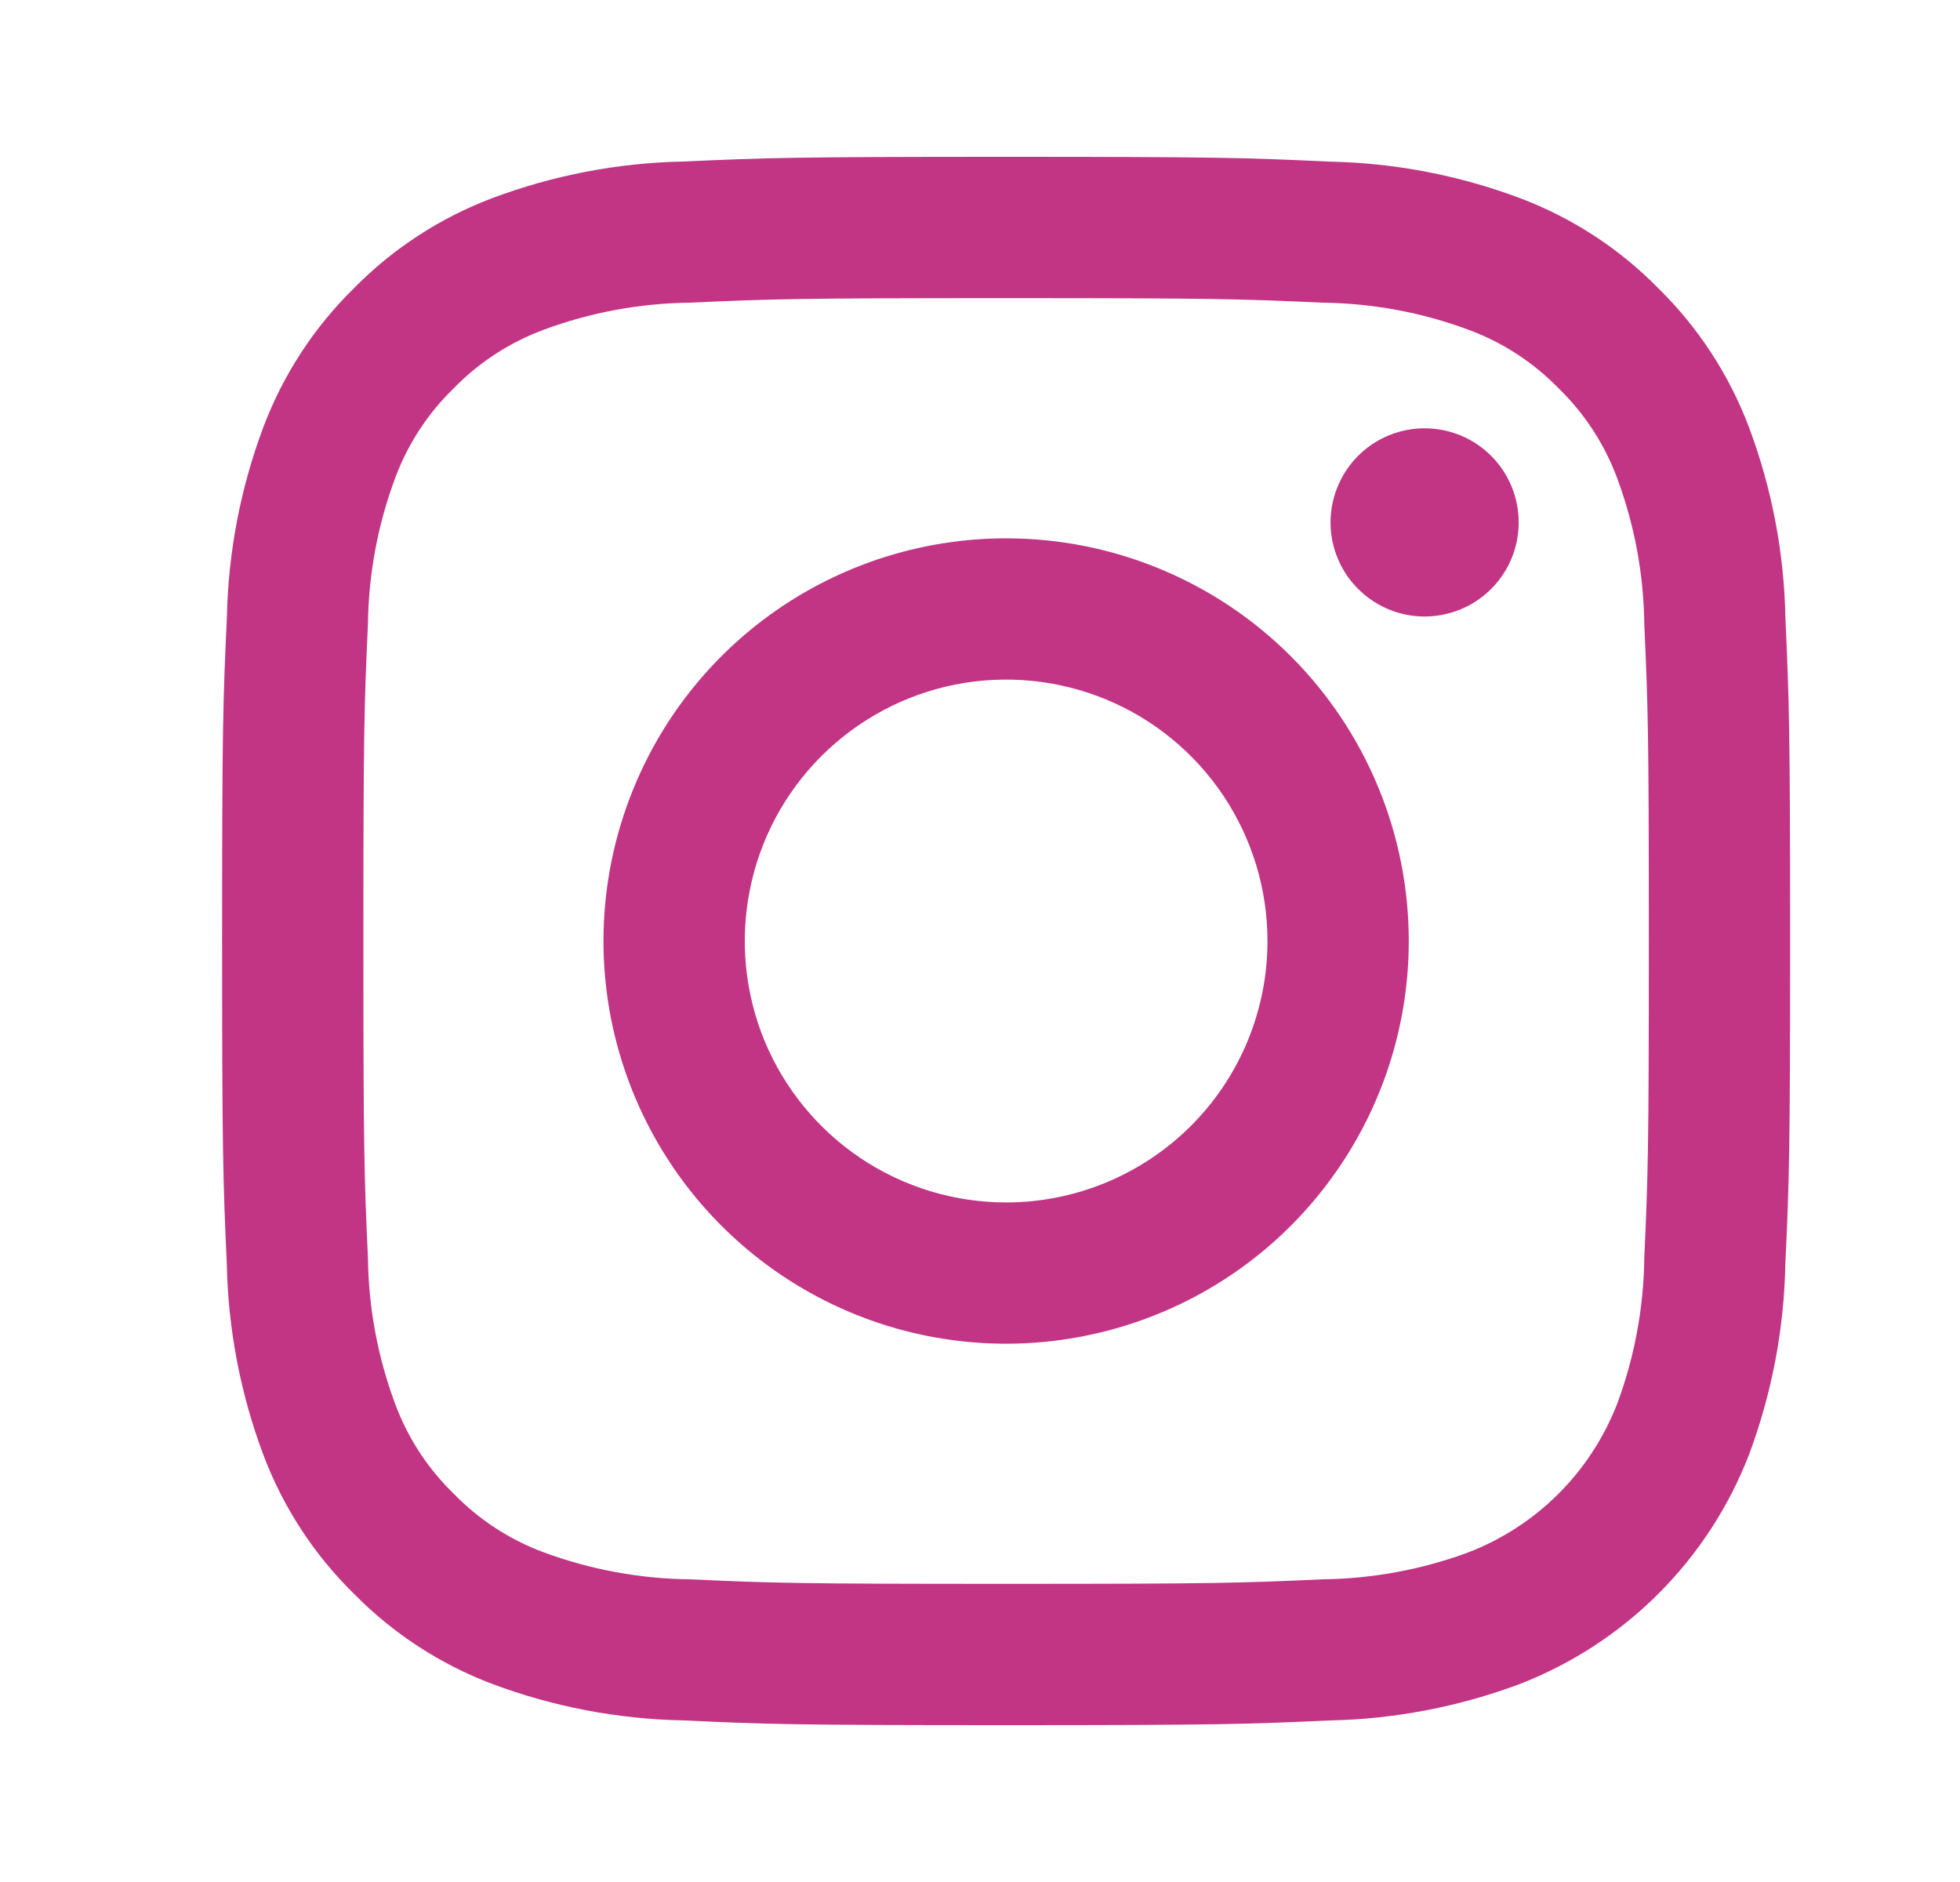 <svg width="25" height="24" viewBox="0 0 25 24" fill="none" xmlns="http://www.w3.org/2000/svg">
<path d="M12.833 3.802C15.503 3.802 15.82 3.812 16.874 3.86C17.508 3.868 18.136 3.984 18.73 4.205C19.165 4.365 19.558 4.621 19.881 4.953C20.213 5.275 20.468 5.668 20.629 6.103C20.849 6.697 20.966 7.325 20.973 7.959C21.021 9.014 21.031 9.33 21.031 12C21.031 14.67 21.021 14.986 20.973 16.041C20.966 16.675 20.849 17.303 20.629 17.897C20.462 18.329 20.207 18.72 19.881 19.047C19.554 19.374 19.162 19.629 18.73 19.796C18.136 20.016 17.508 20.132 16.874 20.14C15.82 20.188 15.503 20.198 12.833 20.198C10.163 20.198 9.847 20.188 8.792 20.14C8.158 20.132 7.53 20.016 6.935 19.796C6.501 19.635 6.108 19.379 5.786 19.047C5.454 18.725 5.198 18.332 5.038 17.897C4.817 17.303 4.701 16.675 4.693 16.041C4.645 14.986 4.635 14.67 4.635 12C4.635 9.33 4.645 9.014 4.693 7.959C4.701 7.325 4.817 6.697 5.038 6.103C5.198 5.668 5.454 5.275 5.786 4.953C6.109 4.621 6.502 4.365 6.936 4.205C7.53 3.984 8.158 3.868 8.792 3.86C9.847 3.812 10.163 3.802 12.833 3.802ZM12.833 2C10.118 2 9.777 2.012 8.711 2.06C7.881 2.077 7.06 2.234 6.283 2.525C5.616 2.776 5.011 3.17 4.511 3.679C4.003 4.178 3.609 4.783 3.358 5.45C3.067 6.227 2.91 7.048 2.894 7.877C2.844 8.944 2.833 9.285 2.833 12C2.833 14.716 2.845 15.056 2.893 16.123C2.91 16.952 3.067 17.773 3.358 18.55C3.609 19.218 4.003 19.822 4.512 20.322C5.012 20.831 5.616 21.224 6.283 21.476C7.06 21.766 7.881 21.923 8.711 21.939C9.777 21.989 10.118 22 12.833 22C15.549 22 15.89 21.988 16.956 21.94C17.785 21.924 18.606 21.766 19.383 21.476C20.048 21.218 20.651 20.826 21.155 20.322C21.659 19.818 22.052 19.215 22.309 18.55C22.599 17.773 22.756 16.952 22.772 16.123C22.822 15.056 22.833 14.716 22.833 12C22.833 9.285 22.821 8.944 22.773 7.877C22.757 7.048 22.6 6.227 22.309 5.45C22.057 4.782 21.663 4.178 21.154 3.678C20.655 3.169 20.05 2.776 19.383 2.525C18.606 2.234 17.785 2.077 16.956 2.061C15.89 2.011 15.549 2 12.833 2ZM12.833 6.865C11.818 6.865 10.825 7.166 9.98 7.73C9.136 8.294 8.477 9.096 8.089 10.035C7.7 10.973 7.598 12.006 7.796 13.002C7.995 13.998 8.484 14.913 9.202 15.631C9.92 16.349 10.835 16.839 11.831 17.037C12.828 17.235 13.86 17.133 14.799 16.744C15.737 16.356 16.539 15.698 17.103 14.853C17.668 14.009 17.969 13.016 17.969 12C17.969 10.638 17.428 9.332 16.465 8.369C15.502 7.406 14.195 6.865 12.833 6.865ZM12.833 15.334C12.174 15.334 11.529 15.138 10.981 14.772C10.433 14.405 10.006 13.885 9.753 13.276C9.501 12.667 9.435 11.996 9.564 11.35C9.692 10.703 10.01 10.109 10.476 9.643C10.942 9.177 11.536 8.859 12.183 8.73C12.83 8.602 13.5 8.668 14.109 8.92C14.718 9.172 15.239 9.6 15.605 10.148C15.971 10.696 16.167 11.341 16.167 12C16.167 12.884 15.816 13.732 15.191 14.357C14.565 14.982 13.717 15.334 12.833 15.334ZM18.171 5.462C17.934 5.462 17.702 5.532 17.505 5.664C17.307 5.796 17.154 5.983 17.063 6.203C16.972 6.422 16.948 6.663 16.994 6.896C17.041 7.129 17.155 7.343 17.323 7.51C17.491 7.678 17.704 7.792 17.937 7.839C18.17 7.885 18.411 7.861 18.631 7.77C18.85 7.68 19.037 7.526 19.169 7.329C19.301 7.131 19.371 6.899 19.371 6.662C19.371 6.344 19.245 6.038 19.02 5.813C18.795 5.588 18.49 5.462 18.171 5.462Z" fill="#C13584"/>
</svg>
